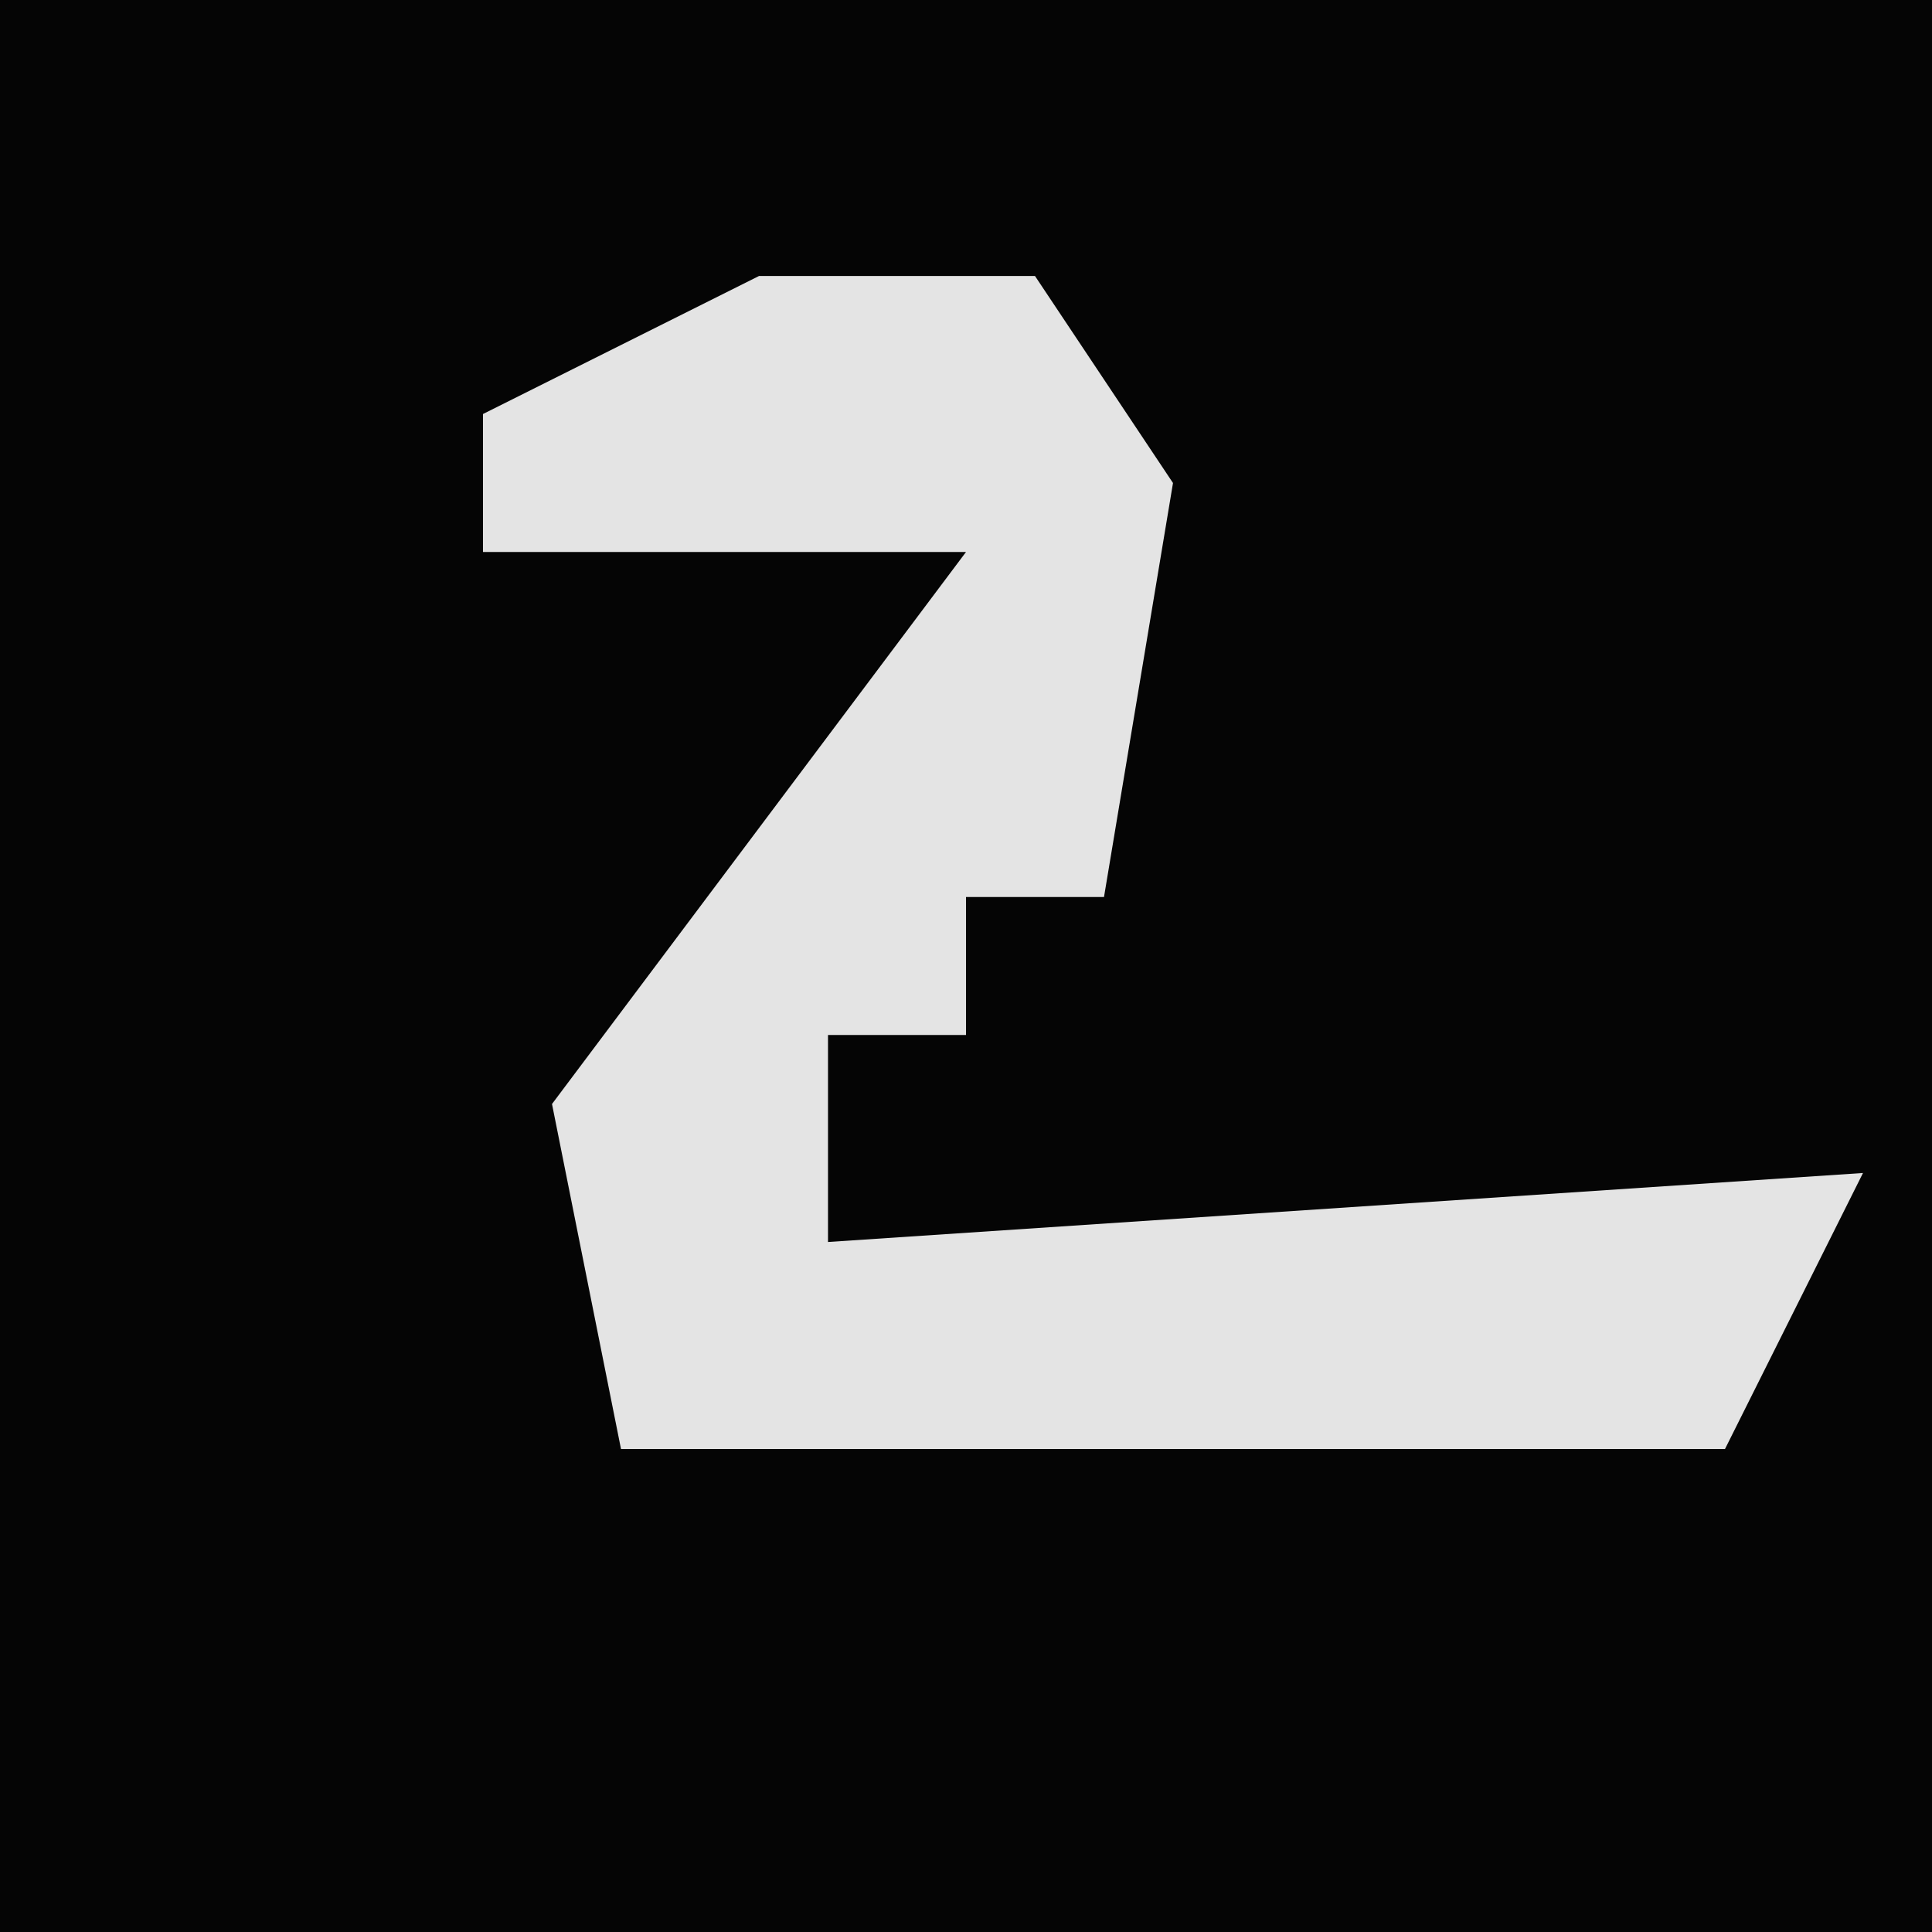 <?xml version="1.0" encoding="UTF-8"?>
<svg version="1.1" xmlns="http://www.w3.org/2000/svg" width="28" height="28">
<path d="M0,0 L28,0 L28,28 L0,28 Z " fill="#050505" transform="translate(0,0)"/>
<path d="M0,0 L4,0 L6,3 L5,9 L3,9 L3,11 L1,11 L1,14 L16,13 L14,17 L-2,17 L-3,12 L3,4 L-4,4 L-4,2 Z " fill="#E4E4E4" transform="translate(11,4)"/>
</svg>

